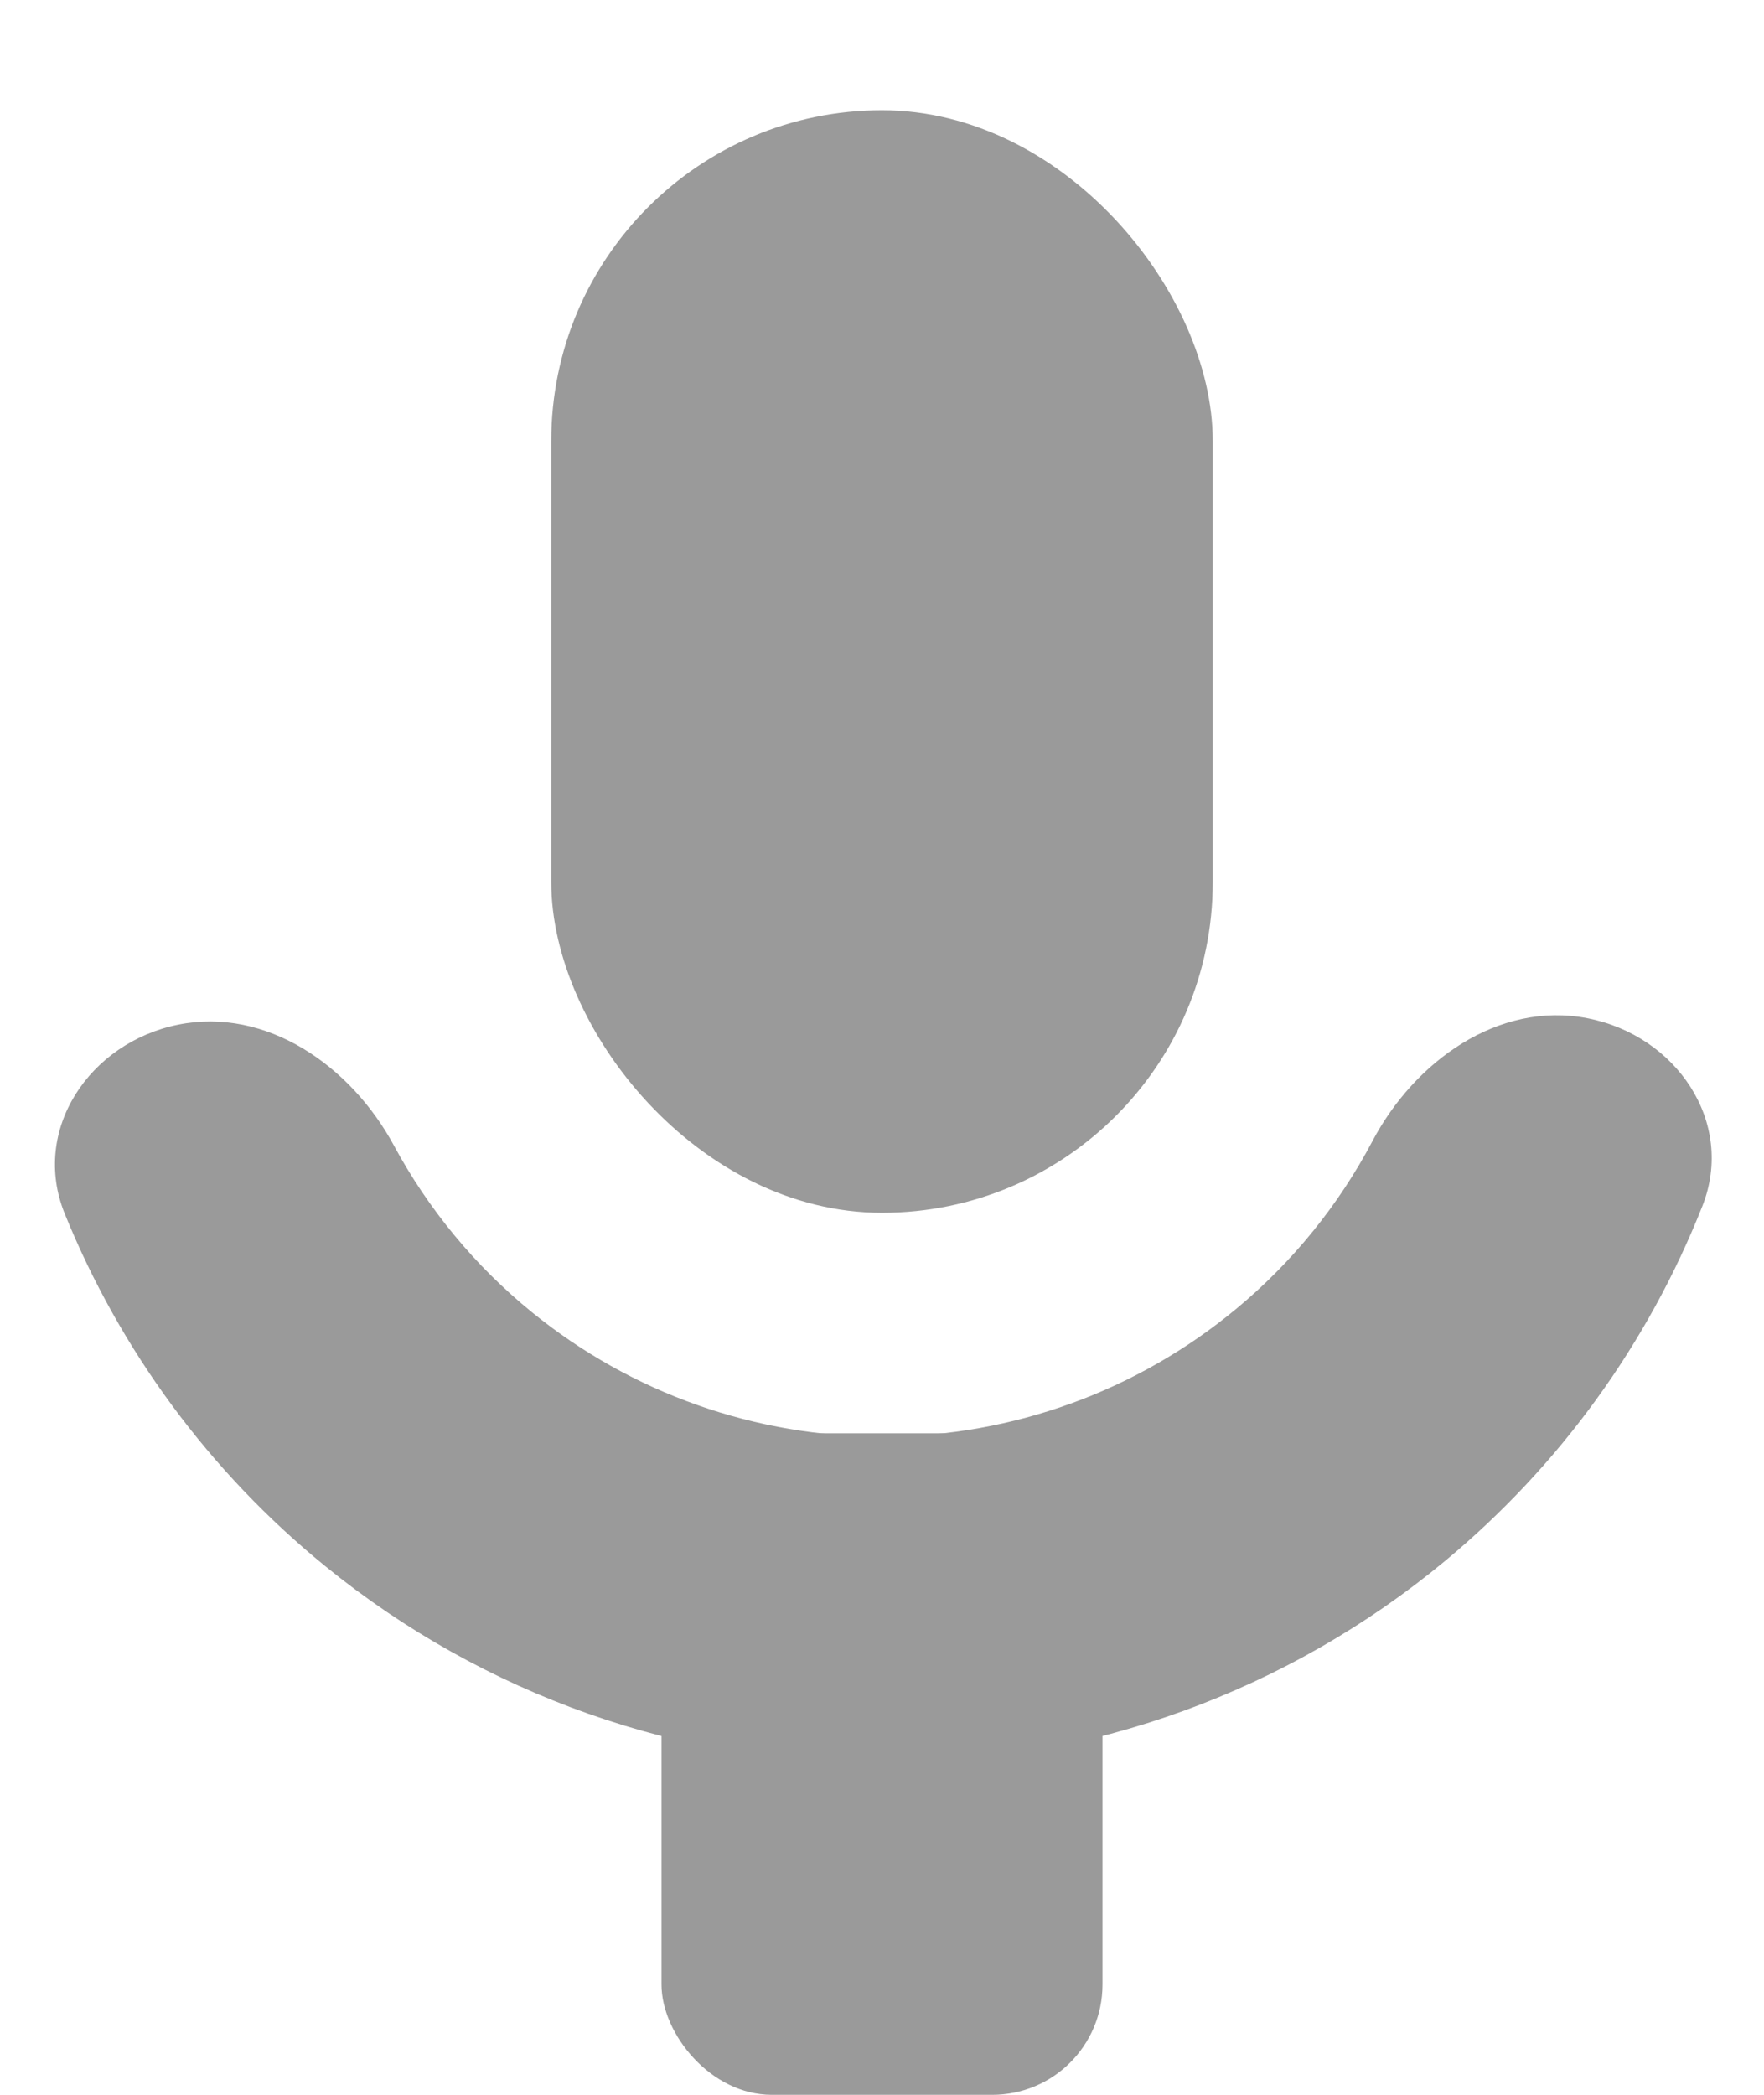 <svg width="16" height="19" viewBox="0 0 16 19" fill="none" xmlns="http://www.w3.org/2000/svg">
<rect x="6" y="13" width="4" height="6" rx="1" fill="#9A9A9A"/>
<rect x="5" y="1" width="6" height="10" rx="3" fill="#9A9A9A"/>
<path d="M1.614 9.294C0.811 9.457 0.279 10.249 0.587 11.008C1.09 12.248 1.9 13.35 2.95 14.205C4.387 15.374 6.185 16.009 8.037 16C9.889 15.991 11.681 15.34 13.107 14.158C14.149 13.293 14.949 12.184 15.441 10.939C15.742 10.177 15.202 9.39 14.397 9.235C13.592 9.079 12.832 9.624 12.449 10.349C12.143 10.929 11.724 11.448 11.212 11.872C10.315 12.616 9.188 13.025 8.023 13.031C6.859 13.036 5.728 12.637 4.825 11.902C4.308 11.482 3.885 10.967 3.573 10.39C3.184 9.669 2.418 9.131 1.614 9.294Z" fill="#9A9A9A"/>
</svg>
